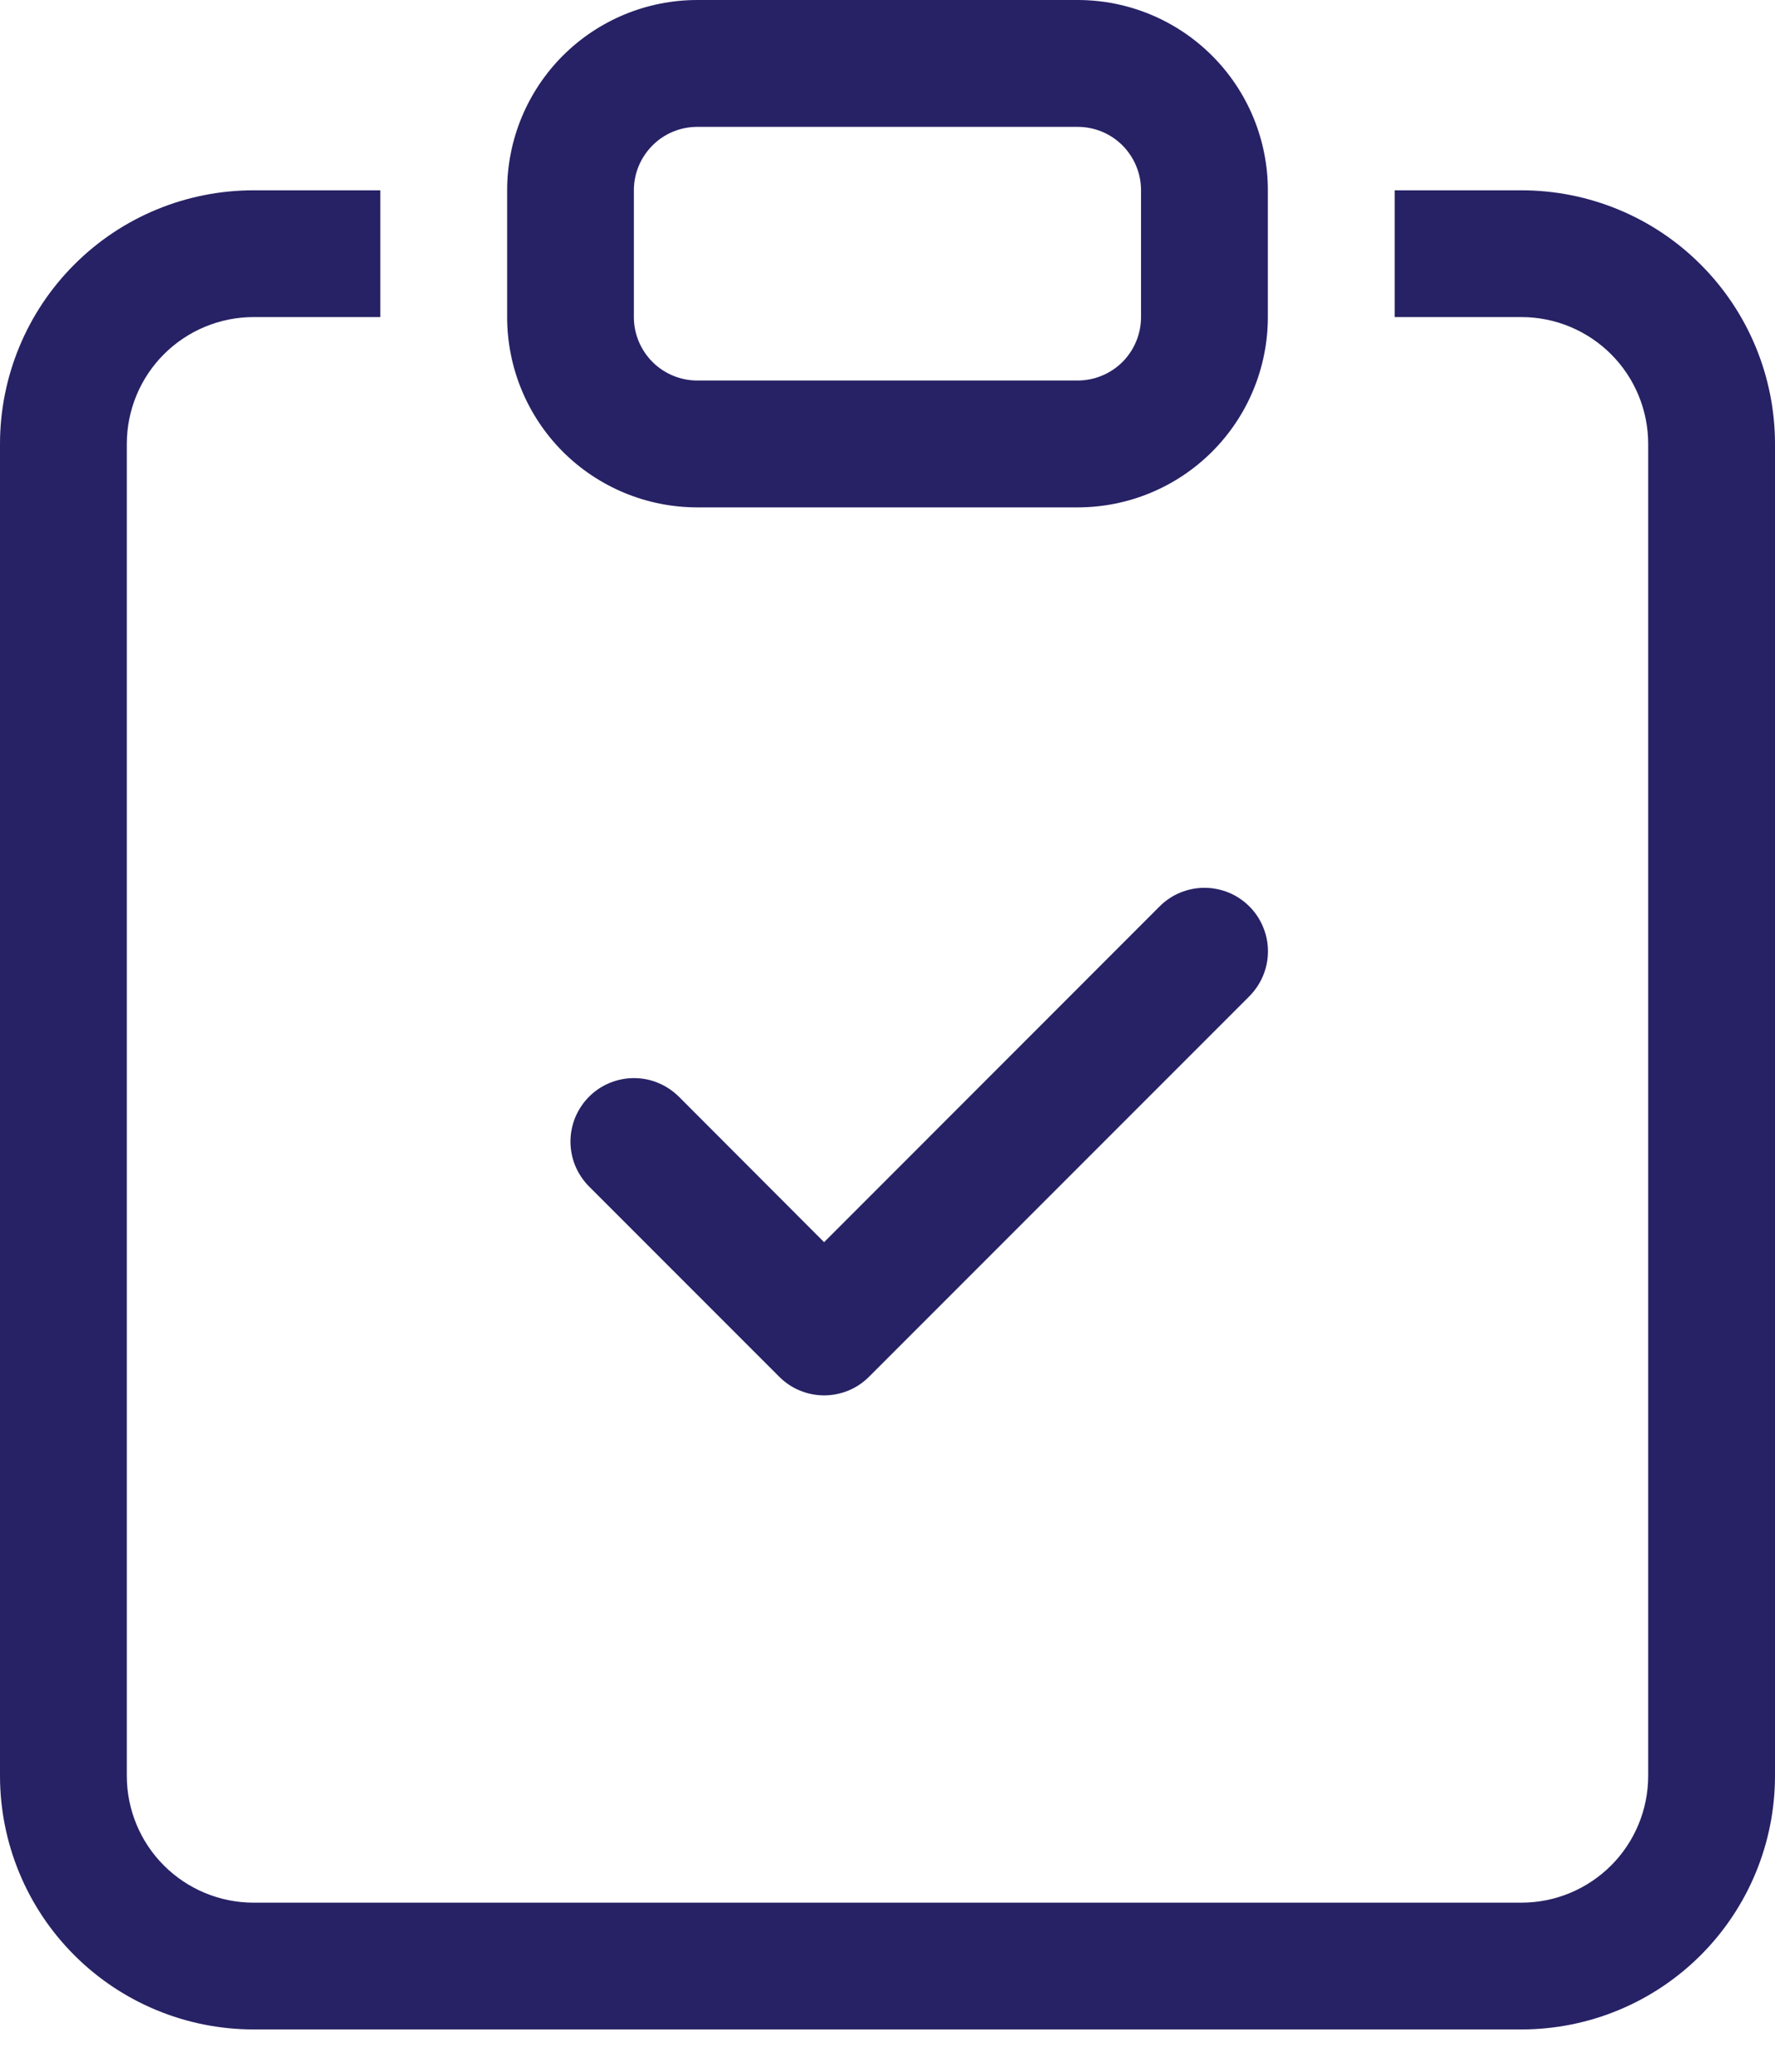 <svg width="18" height="21" viewBox="0 0 18 21" fill="none" xmlns="http://www.w3.org/2000/svg">
<path fill-rule="evenodd" clip-rule="evenodd" d="M12.67 9.188C12.729 9.247 12.777 9.318 12.809 9.397C12.842 9.475 12.858 9.558 12.858 9.643C12.858 9.727 12.842 9.811 12.809 9.889C12.777 9.967 12.729 10.038 12.67 10.098L8.813 13.955C8.753 14.015 8.682 14.063 8.604 14.095C8.526 14.127 8.442 14.144 8.357 14.144C8.273 14.144 8.189 14.127 8.111 14.095C8.033 14.063 7.962 14.015 7.902 13.955L5.974 12.027C5.914 11.967 5.867 11.896 5.834 11.818C5.802 11.74 5.785 11.656 5.785 11.572C5.785 11.487 5.802 11.403 5.834 11.325C5.867 11.247 5.914 11.176 5.974 11.116C6.094 10.996 6.258 10.928 6.429 10.928C6.513 10.928 6.597 10.944 6.675 10.977C6.753 11.009 6.824 11.057 6.884 11.116L8.357 12.591L11.759 9.188C11.819 9.128 11.89 9.08 11.968 9.048C12.046 9.016 12.13 8.999 12.214 8.999C12.299 8.999 12.383 9.016 12.461 9.048C12.539 9.08 12.61 9.128 12.67 9.188Z" fill="#272265"/>
<path d="M3.857 1.929H2.571C1.889 1.929 1.235 2.199 0.753 2.682C0.271 3.164 0 3.818 0 4.5V18C0 18.682 0.271 19.336 0.753 19.818C1.235 20.3 1.889 20.571 2.571 20.571H15.429C16.111 20.571 16.765 20.3 17.247 19.818C17.729 19.336 18 18.682 18 18V4.5C18 3.818 17.729 3.164 17.247 2.682C16.765 2.199 16.111 1.929 15.429 1.929H14.143V3.214H15.429C15.77 3.214 16.097 3.35 16.338 3.591C16.579 3.832 16.714 4.159 16.714 4.5V18C16.714 18.341 16.579 18.668 16.338 18.909C16.097 19.15 15.77 19.286 15.429 19.286H2.571C2.23 19.286 1.903 19.15 1.662 18.909C1.421 18.668 1.286 18.341 1.286 18V4.5C1.286 4.159 1.421 3.832 1.662 3.591C1.903 3.35 2.23 3.214 2.571 3.214H3.857V1.929Z" fill="#272265"/>
<path d="M10.928 1.286C11.099 1.286 11.262 1.353 11.383 1.474C11.503 1.595 11.571 1.758 11.571 1.929V3.214C11.571 3.385 11.503 3.548 11.383 3.669C11.262 3.789 11.099 3.857 10.928 3.857H7.071C6.901 3.857 6.737 3.789 6.617 3.669C6.496 3.548 6.428 3.385 6.428 3.214V1.929C6.428 1.758 6.496 1.595 6.617 1.474C6.737 1.353 6.901 1.286 7.071 1.286H10.928ZM7.071 0C6.56 0 6.069 0.203 5.707 0.565C5.346 0.927 5.143 1.417 5.143 1.929V3.214C5.143 3.726 5.346 4.216 5.707 4.578C6.069 4.94 6.56 5.143 7.071 5.143H10.928C11.44 5.143 11.93 4.94 12.292 4.578C12.654 4.216 12.857 3.726 12.857 3.214V1.929C12.857 1.417 12.654 0.927 12.292 0.565C11.93 0.203 11.44 0 10.928 0L7.071 0Z" fill="#272265"/>
</svg>
